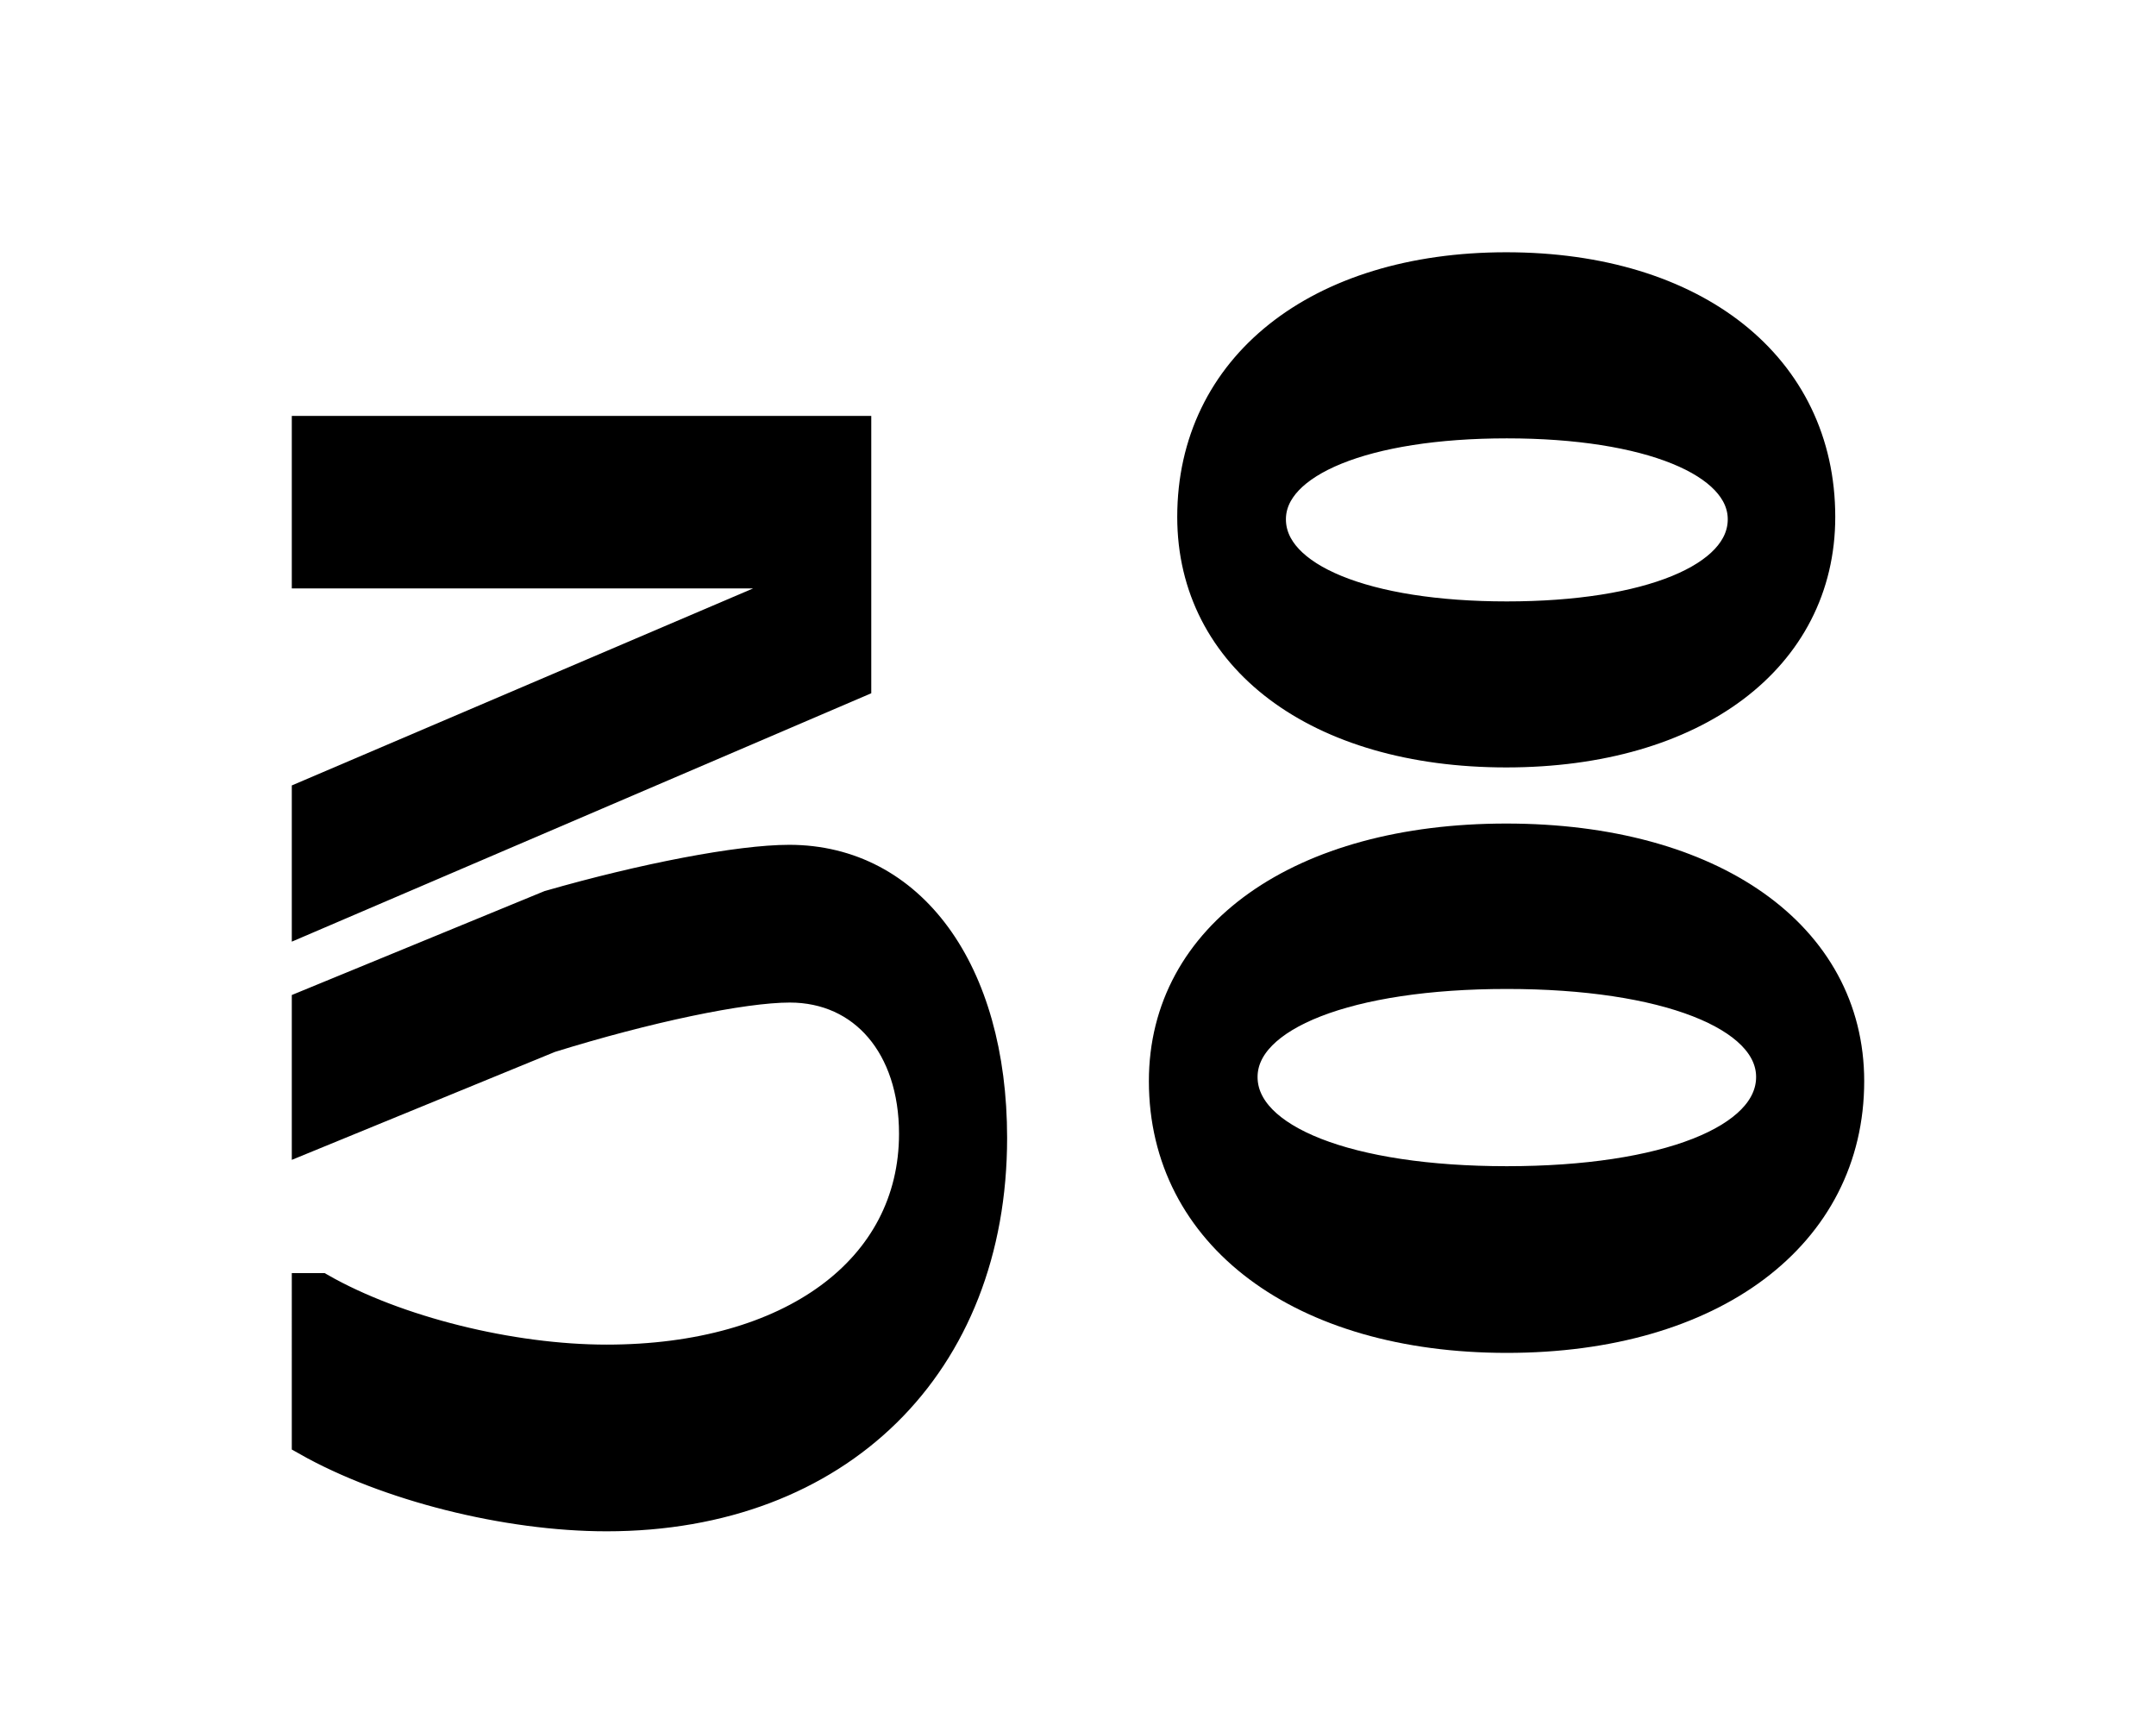 <?xml version="1.0" encoding="utf-8"?>
<!-- Generator: Adobe Illustrator 23.0.4, SVG Export Plug-In . SVG Version: 6.00 Build 0)  -->
<svg version="1.1" id="Layer_1" xmlns="http://www.w3.org/2000/svg" xmlns:xlink="http://www.w3.org/1999/xlink" x="0px" y="0px"
	 viewBox="0 0 365 290" style="enable-background:new 0 0 365 290;" xml:space="preserve">
<style type="text/css">
	.st0{stroke:#000000;stroke-width:5;stroke-miterlimit:10;}
</style>
<title>Untitled-4</title>
<g id="Layer_4">
	<path class="st0" d="M51.9,72.9H145v42.8l-93.1,39.9v-21l82.2-35.1v-2.4H51.9V72.9z M168,192.6c0,38.4-26.1,64.1-65.3,64.1
		c-16.9,0-37.2-5.1-50.8-12.8V218h2.4c12.8,7.3,32.2,12.1,48.4,12.1c31.2,0,52-15.2,52-38.2c0-14.8-8.5-24.7-21-24.7
		c-8,0-24.2,3.4-40.6,8.5l-41.2,16.9v-22.5L93,153.2c16-4.6,32.2-7.7,40.6-7.7C154.2,145.5,168,164.3,168,192.6z"/>
	<path class="st0" d="M313.1,183c0,26.1-23.2,43.5-58,43.5S197,209.1,197,183c0-24.7,23.2-41.1,58-41.1S313.1,158.3,313.1,183z
		 M308.2,87.5c0,23.9-21.3,39.9-53.2,39.9s-53.2-16-53.2-39.9c0-25.4,21.3-42.3,53.2-42.3S308.2,62,308.2,87.5L308.2,87.5z
		 M299.8,182.3c0-10.4-17.9-17.4-44.7-17.4s-44.7,7-44.7,17.4c0,10.6,17.9,17.6,44.7,17.6S299.8,192.9,299.8,182.3L299.8,182.3z
		 M295,87.9c0-9.7-16-16.2-39.9-16.2s-39.9,6.5-39.9,16.2c0,9.9,16,16.4,39.9,16.4S295,97.8,295,87.9z"/>
</g>
</svg>
